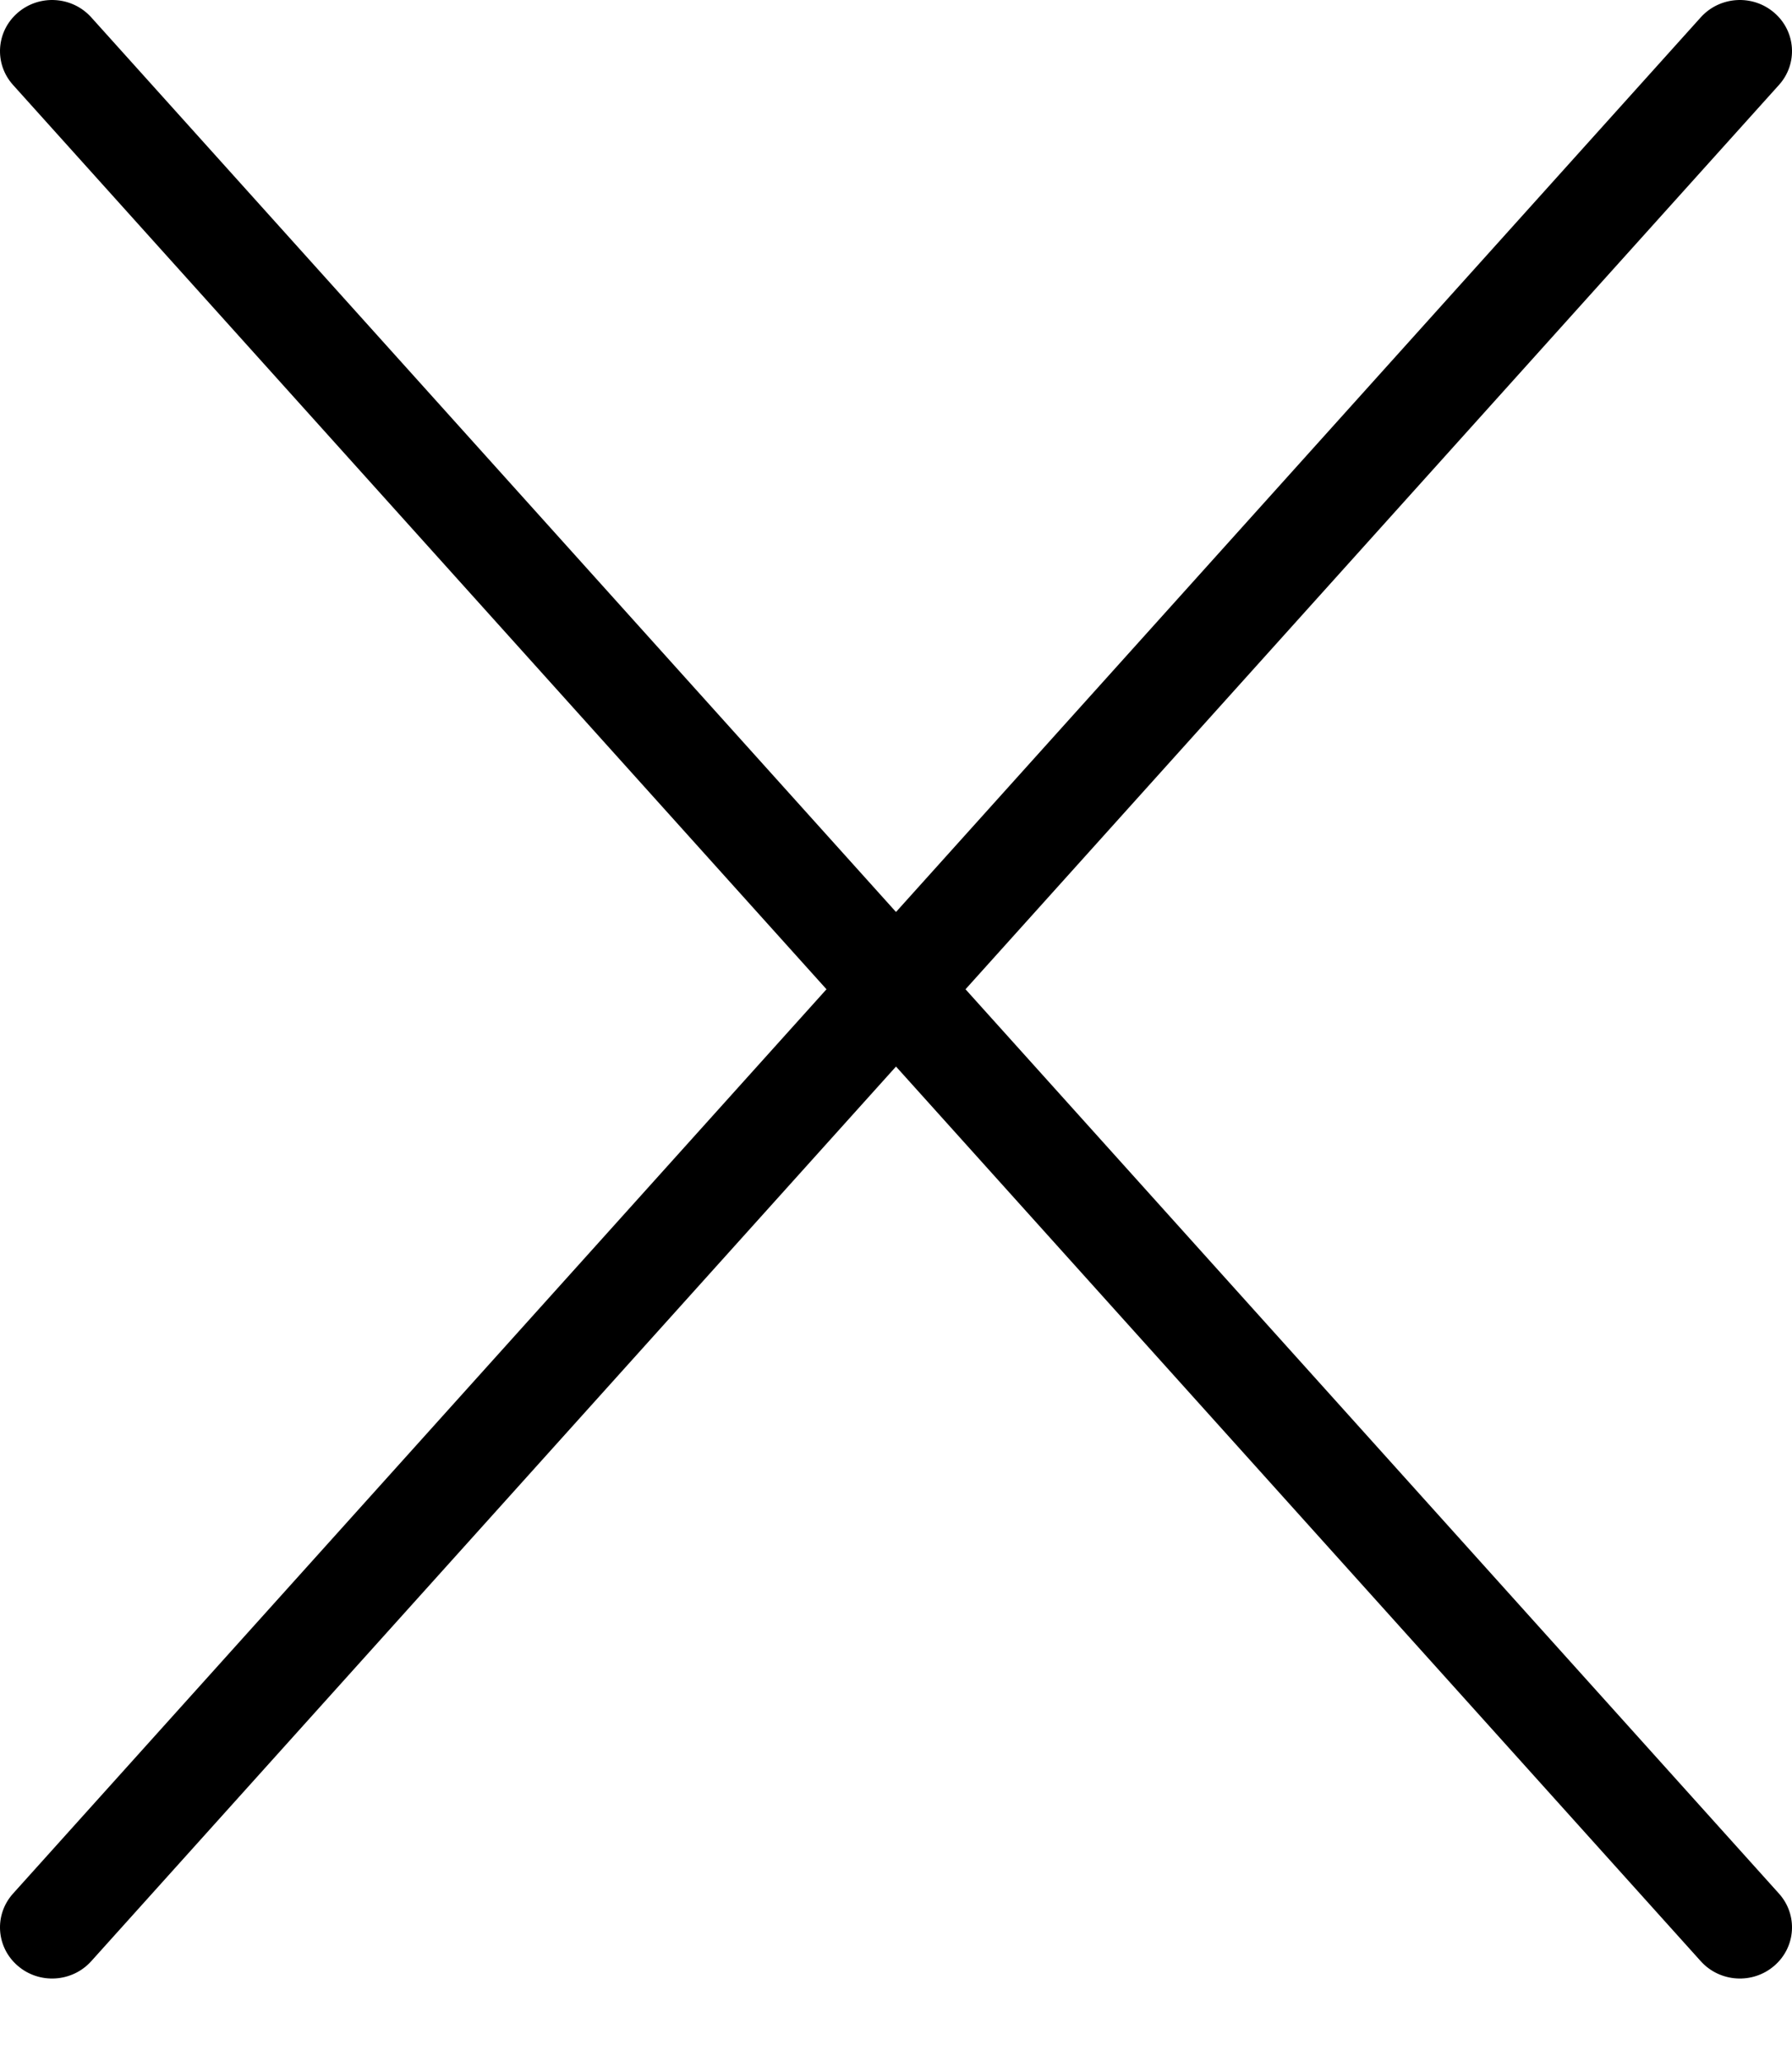 <?xml version="1.0" encoding="UTF-8"?>
<svg width="20px" height="23px" viewBox="0 0 20 23" version="1.1" xmlns="http://www.w3.org/2000/svg"
     xmlns:xlink="http://www.w3.org/1999/xlink">
    <!-- Generator: sketchtool 51 (57462) - http://www.bohemiancoding.com/sketch -->
    <title>E4106090-14E7-4E8F-BB10-338DB2FFE9C6</title>
    <desc>Created with sketchtool.</desc>
    <defs></defs>
    <g id="Page-1" stroke="none" stroke-width="1" fill-rule="evenodd">
        <g id="Form-component" transform="translate(-444, -879)" fill-rule="nonzero">
            <g id="Icons" transform="translate(79, 877)">
                <g id="close" transform="translate(365, 2)">
                    <path d="M18.982,0.193 C19.195,-0.043 19.562,-0.066 19.803,0.143 C20.044,0.351 20.067,0.711 19.855,0.947 L1.018,21.876 C0.805,22.112 0.438,22.135 0.197,21.926 C-0.044,21.718 -0.067,21.358 0.145,21.122 L18.982,0.193 Z"
                          id="Path-2"></path>
                    <path d="M0.145,0.947 C-0.067,0.711 -0.044,0.351 0.197,0.143 C0.438,-0.066 0.805,-0.043 1.018,0.193 L19.855,21.122 C20.067,21.358 20.044,21.718 19.803,21.926 C19.562,22.135 19.195,22.112 18.982,21.876 L0.145,0.947 Z"
                          id="Path-2"></path>
                </g>
            </g>
        </g>
    </g>
</svg>